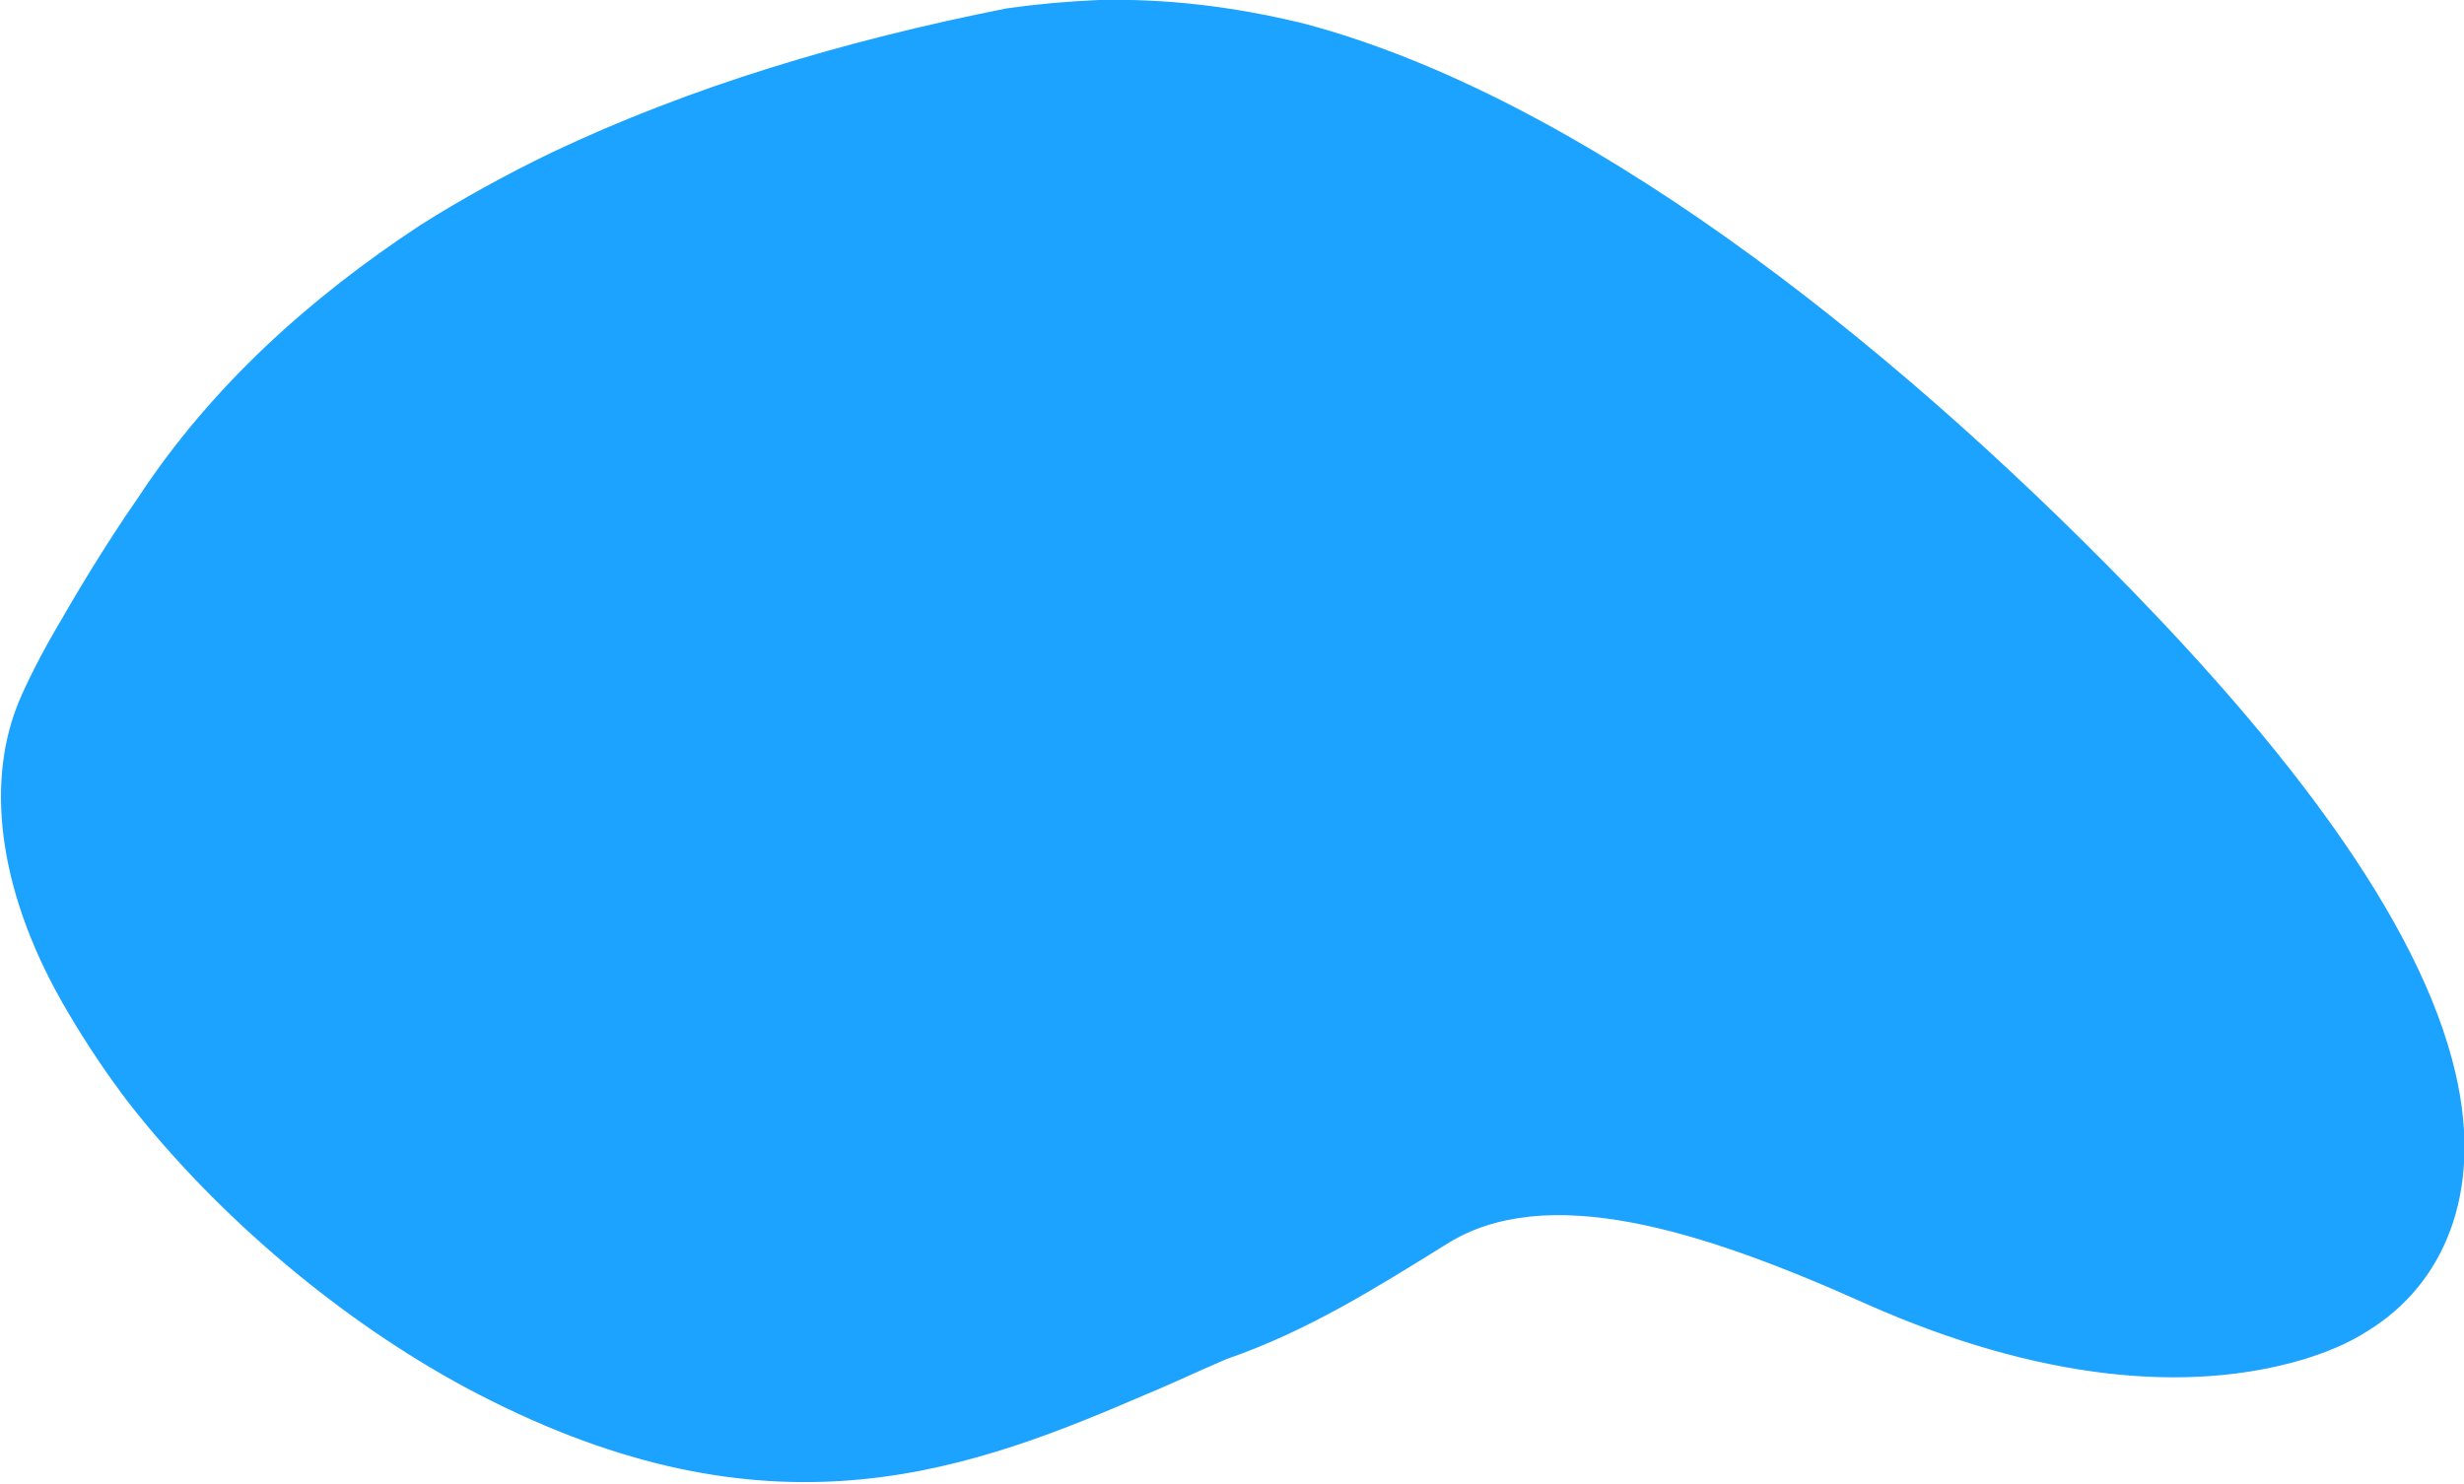 <?xml version="1.0" encoding="utf-8"?>
<!-- Generator: Adobe Illustrator 22.0.1, SVG Export Plug-In . SVG Version: 6.00 Build 0)  -->
<svg version="1.1" id="Layer_1" xmlns="http://www.w3.org/2000/svg" xmlns:xlink="http://www.w3.org/1999/xlink" x="0px" y="0px"
	 viewBox="0 0 176 106" style="enable-background:new 0 0 176 106;" xml:space="preserve">
<style type="text/css">
	.st0{fill:#1CA2FF;}
</style>
<g>
	<path class="st0" d="M175.4,76.7c-2.6-11.3-12.8-23.9-23.2-34.6c-17.8-18.3-39.5-35.2-59-40.4C87.9,0.4,83.1-0.1,78.5,0
		c-2.3,0.1-4.5,0.3-6.6,0.6C60.3,2.9,49.3,6.2,39.4,10.9c-3.3,1.6-6.4,3.3-9.4,5.2c-7.9,5.2-14.9,11.5-20.1,19.4
		c-2.5,3.6-4.5,7-6,9.6c-1.5,2.6-2.4,4.6-2.7,5.4c-2.2,5.7-1.3,13.5,3.7,21.9c1.3,2.2,2.7,4.3,4.3,6.4c6.5,8.3,15.3,15.6,24,20.3
		c20.9,11.2,35,6.4,48,0.8c2.2-0.9,4.3-1.9,6.4-2.8c5.8-2,10.7-5.1,15.7-8.2c7.1-4.5,18.1-1.1,30.1,4.3c12.2,5.4,22.9,6.4,31.2,3.9
		c1.6-0.5,3.1-1.1,4.5-2C174.5,91.8,177.4,85.3,175.4,76.7z"/>
</g>
</svg>
